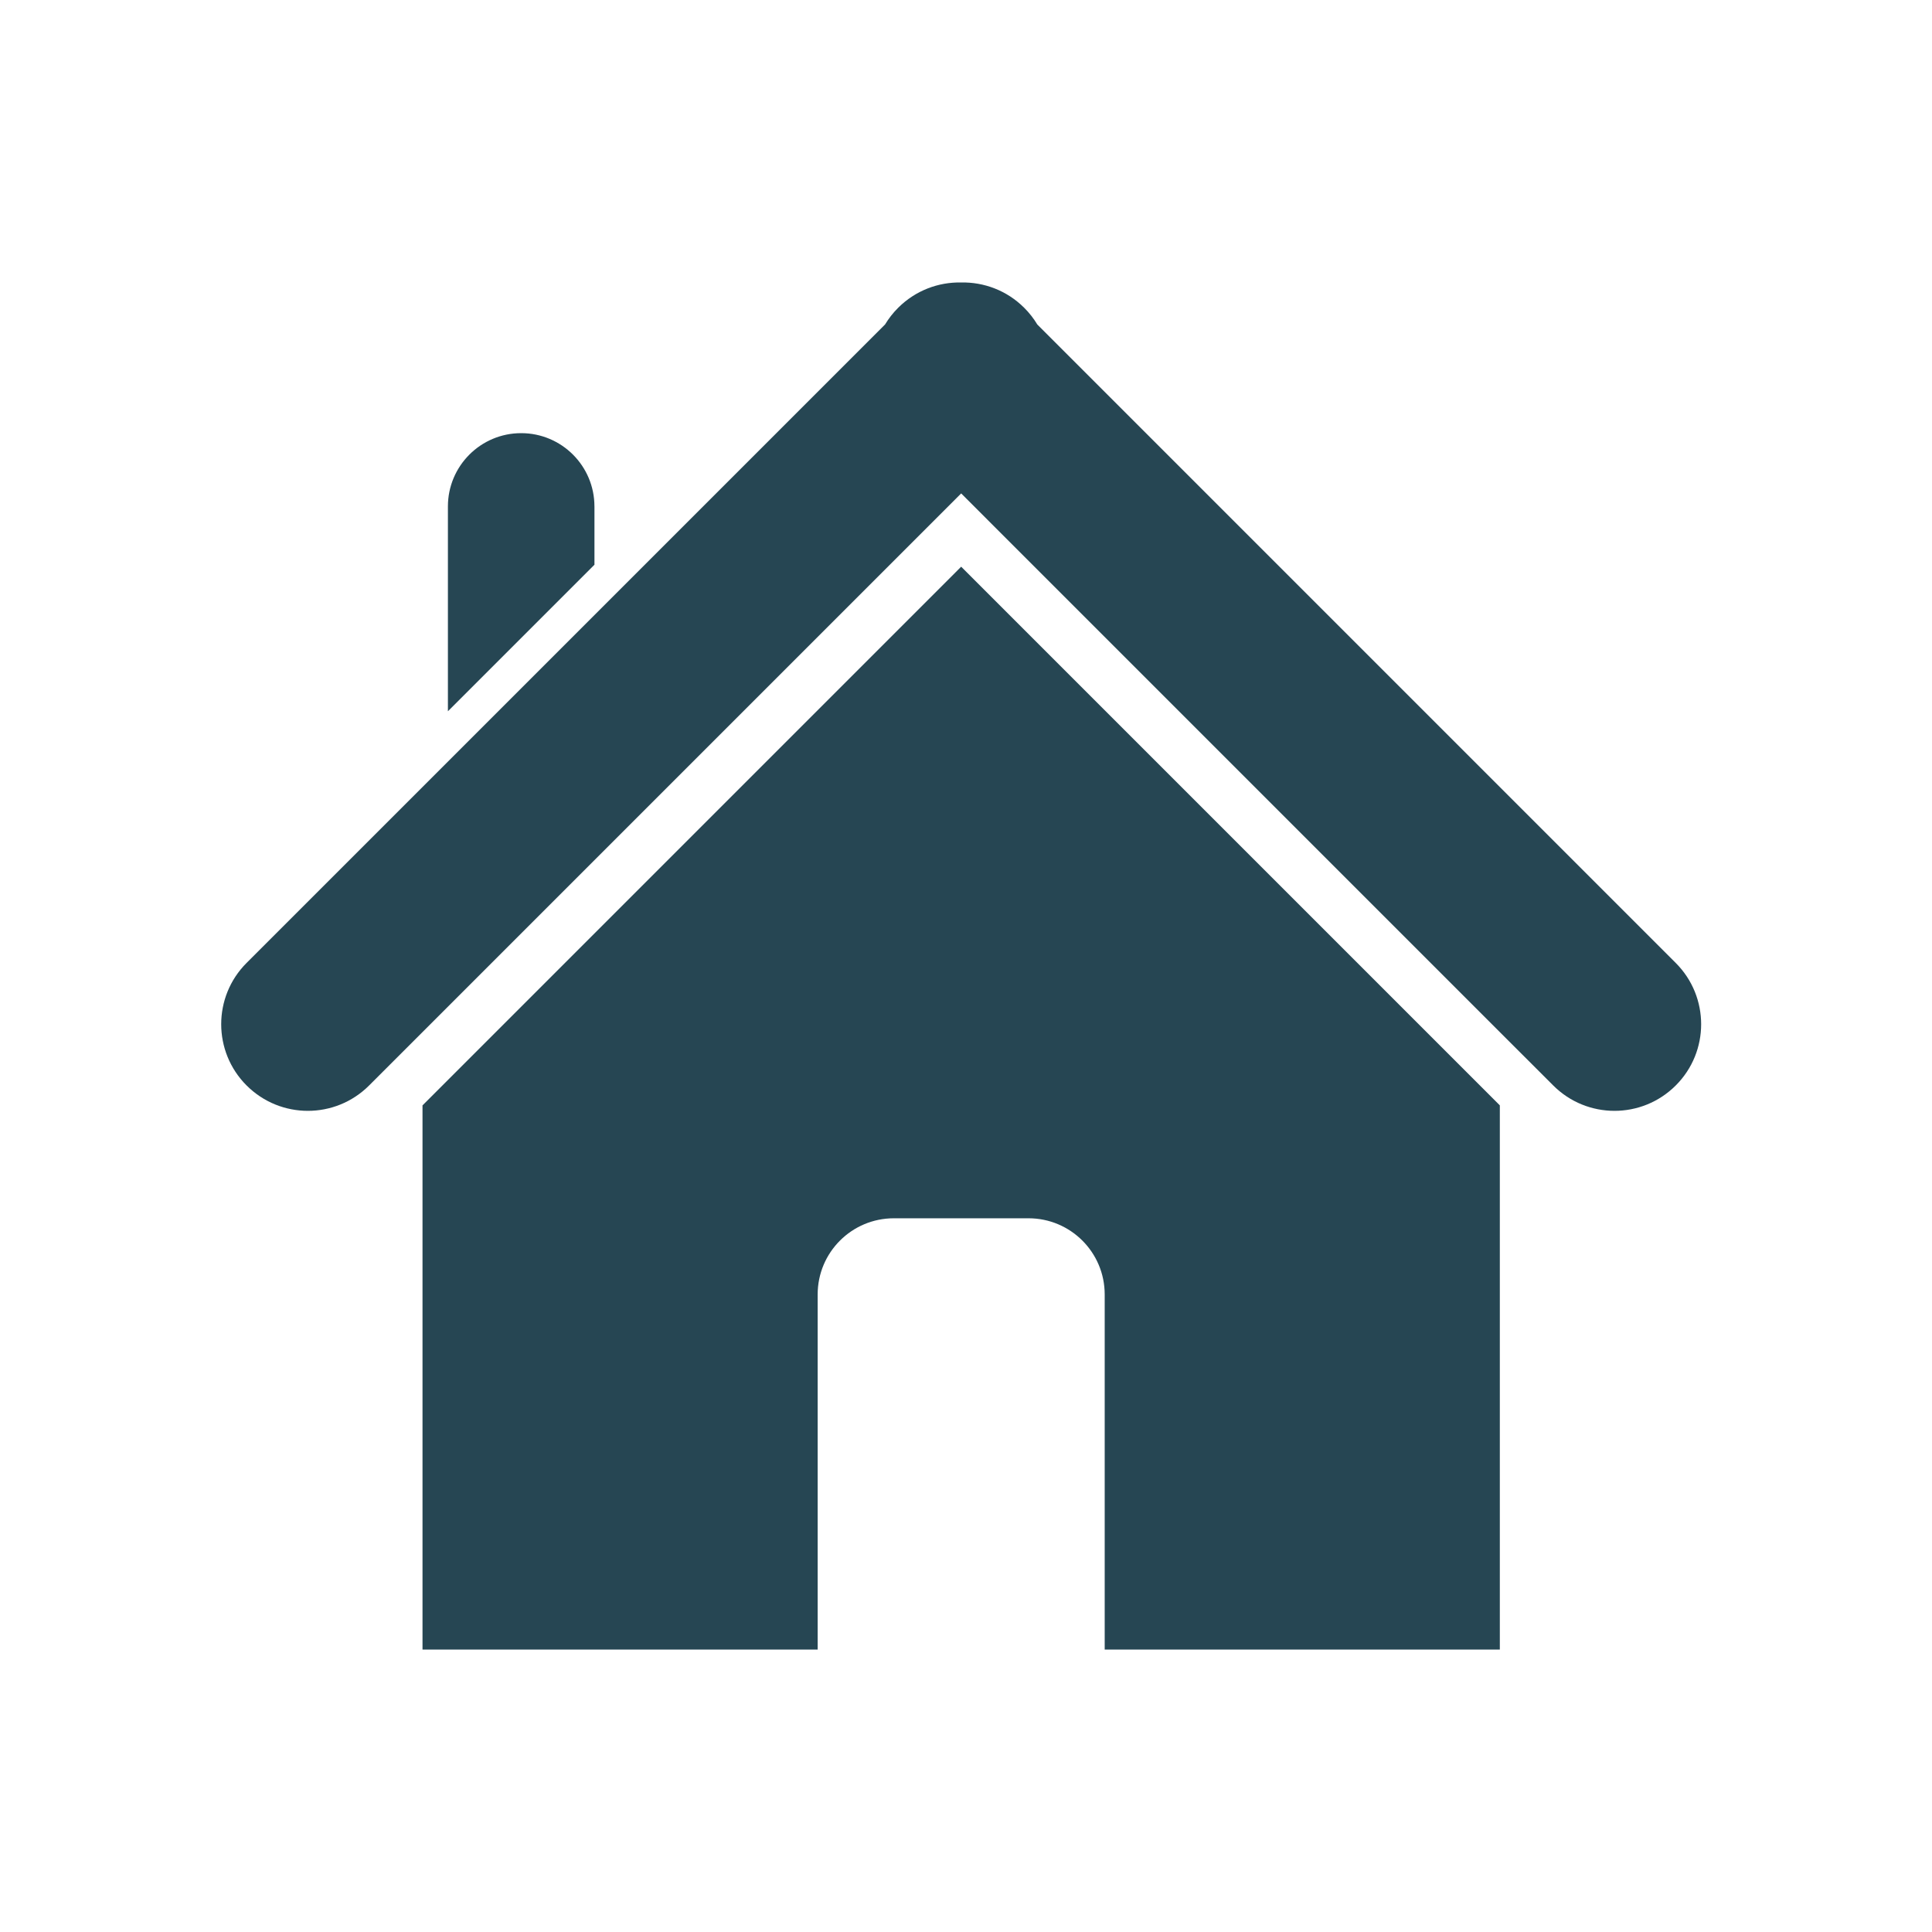 <svg xmlns:x="http://ns.adobe.com/Extensibility/1.0/" xmlns:i="http://ns.adobe.com/AdobeIllustrator/10.0/" xmlns:graph="http://ns.adobe.com/Graphs/1.0/" xmlns="http://www.w3.org/2000/svg" xmlns:xlink="http://www.w3.org/1999/xlink" version="1.1" x="0px" y="0px" viewBox="0 0 100 100" enable-background="new 0 0 100 100" xml:space="preserve"><rect x="-0.25" fill="none" width="100" height="100"/><g><path fill="#264653" d="M49.75,29.332l-0.285,0.286L21.869,57.214v28.167h20.453v-18.38c0-2.178,1.765-3.943,3.943-3.943h6.971   c2.178,0,3.943,1.766,3.943,3.943v18.38h20.452V57.214L50.036,29.618L49.75,29.332z"/><path fill="#264653" d="M30.768,26.213c0-2.095-1.698-3.793-3.792-3.793c-2.094,0-3.792,1.698-3.792,3.793v10.602l7.585-7.585V26.213z"/><path fill="#264653" d="M86.737,49.843l-9.106-9.106l-14.91-14.91l-9.031-9.032c-0.185-0.307-0.409-0.596-0.673-0.86l-0.003-0.002   c-0.898-0.899-2.085-1.336-3.264-1.312c-1.178-0.024-2.364,0.413-3.264,1.312l-0.002,0.002c-0.265,0.265-0.489,0.554-0.674,0.86   l-9.032,9.032l-6.01,6.01l-7.585,7.585l-1.314,1.314l-9.107,9.106c-1.75,1.751-1.75,4.589,0,6.34l0.003,0.002   c1.751,1.751,4.589,1.751,6.34,0l2.764-2.763l27.596-27.596l0.285-0.286l0.286,0.286l27.595,27.596l2.765,2.763   c1.751,1.751,4.589,1.751,6.34,0l0.002-0.002C88.489,54.433,88.489,51.595,86.737,49.843z"/></g></svg>